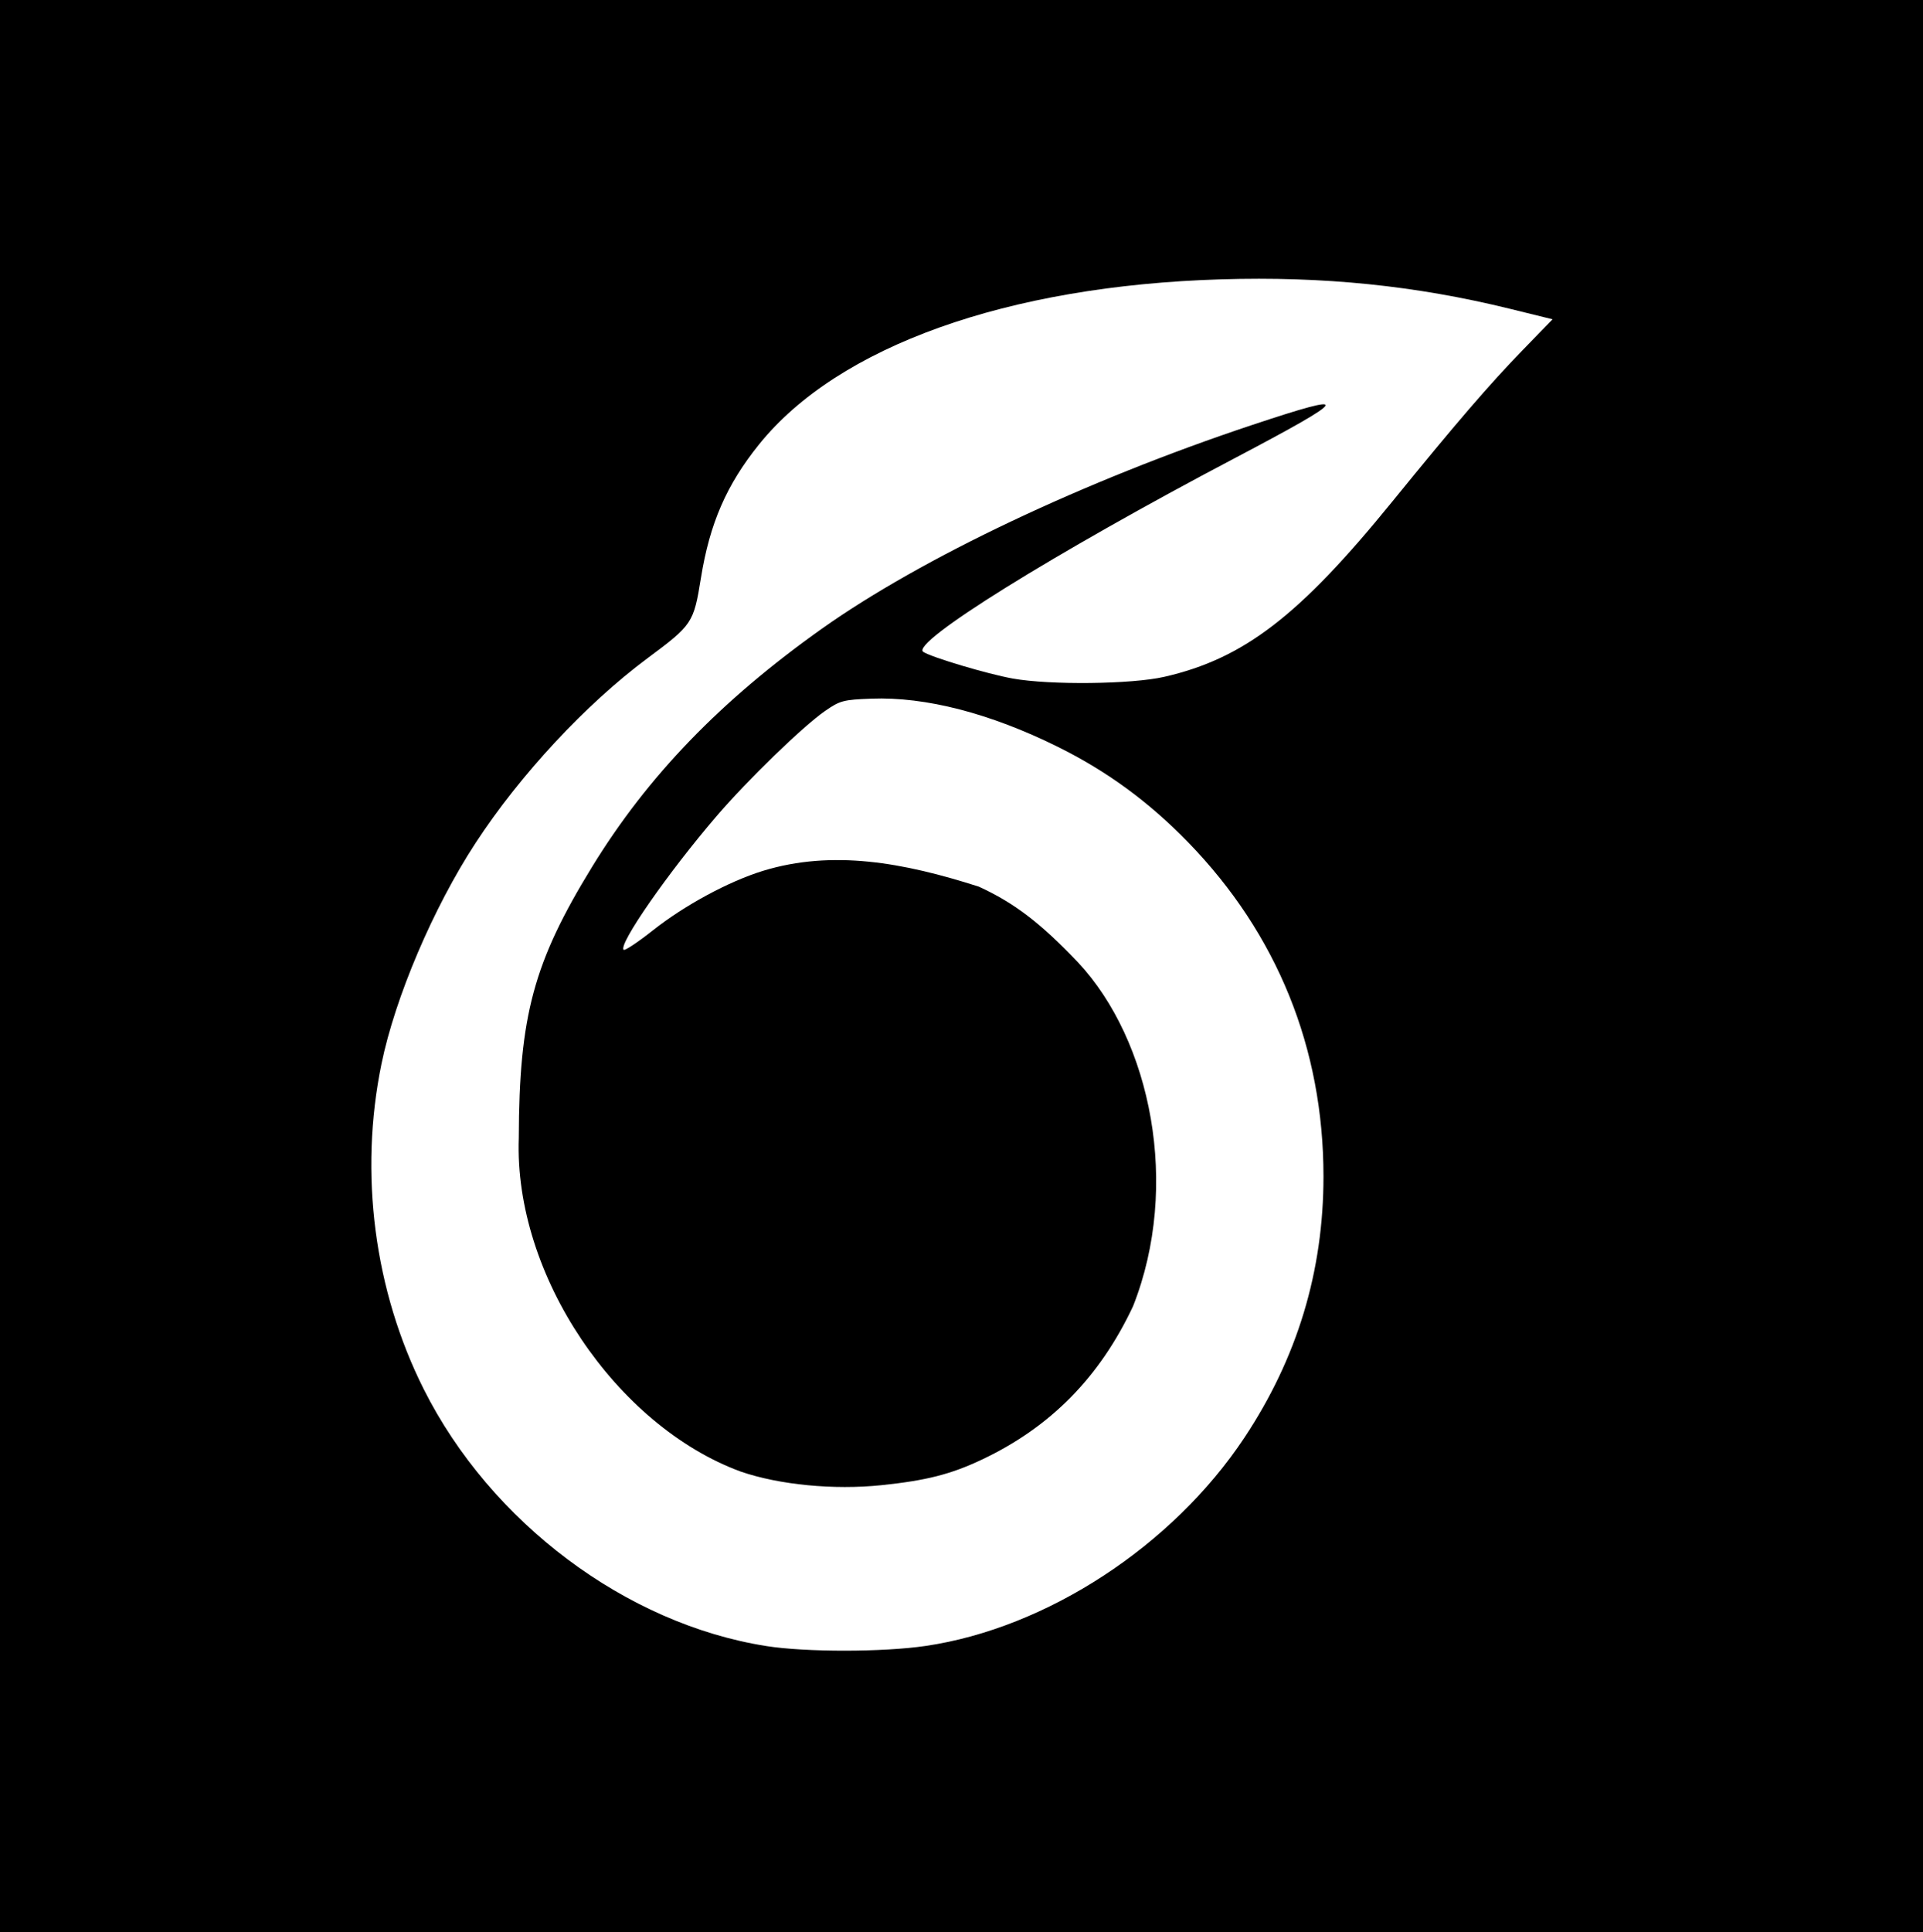 <?xml version="1.0" encoding="UTF-8" standalone="no"?>
<!-- Created with Inkscape (http://www.inkscape.org/) -->

<svg
   version="1.1"
   id="svg2"
   width="224"
   height="225"
   viewBox="0 0 224 225"
   sodipodi:docname="overleaf.svg"
   inkscape:version="1.2.2 (732a01da63, 2022-12-09)"
   xmlns:inkscape="http://www.inkscape.org/namespaces/inkscape"
   xmlns:sodipodi="http://sodipodi.sourceforge.net/DTD/sodipodi-0.dtd"
   xmlns="http://www.w3.org/2000/svg"
   xmlns:svg="http://www.w3.org/2000/svg">
  <defs
     id="defs6" />
  <sodipodi:namedview
     id="namedview4"
     pagecolor="#ffffff"
     bordercolor="#000000"
     borderopacity="0.25"
     inkscape:showpageshadow="2"
     inkscape:pageopacity="0.0"
     inkscape:pagecheckerboard="0"
     inkscape:deskcolor="#d1d1d1"
     showgrid="false"
     inkscape:zoom="2.5770114"
     inkscape:cx="97.593671"
     inkscape:cy="93.713207"
     inkscape:window-width="1920"
     inkscape:window-height="1017"
     inkscape:window-x="-8"
     inkscape:window-y="-8"
     inkscape:window-maximized="1"
     inkscape:current-layer="g8" />
  <g
     inkscape:groupmode="layer"
     inkscape:label="Image"
     id="g8">
    <rect
       style="fill:#000000;stroke-width:8.159;stroke-linejoin:bevel;paint-order:markers fill stroke"
       id="rect1211"
       width="404.344"
       height="279.781"
       x="-51.61"
       y="-32.208" />
    <path
       style="fill:#ffffff;stroke-width:3.166;stroke-linejoin:bevel;paint-order:markers fill stroke"
       d="m 89.251,191.683 c -16.323,-2.569 -32.091,-14.39 -39.888,-29.902 -5.773,-11.486 -7.548,-25.117 -4.93,-37.875 1.593,-7.764 6.034,-18.19 10.96,-25.73 5.206,-7.969 12.861,-16.194 20.033,-21.524 5.243,-3.896 5.376,-4.097 6.224,-9.358 1.024,-6.351 2.981,-10.845 6.767,-15.543 9.217,-11.436 28.895,-18.467 53.803,-19.222 11.963,-0.363 22.685,0.73 33.675,3.433 l 4.959,1.22 -3.428,3.528 c -3.919,4.034 -7.82,8.564 -15.239,17.692 -10.828,13.323 -17.298,18.296 -26.564,20.416 -3.811,0.872 -13.304,0.979 -17.656,0.199 -2.907,-0.521 -9.43,-2.463 -10.417,-3.101 -1.585,-1.025 15.208,-11.472 36.222,-22.533 13.642,-7.18 14,-7.863 2.033,-3.878 -19.477,6.486 -38.456,15.473 -50.068,23.71 -11.79,8.363 -20.277,17.152 -26.755,27.71 -6.829,11.13 -8.512,17.352 -8.549,31.594 -0.582,15.998 11.381,33.521 25.833,38.843 4.501,1.55 10.852,2.166 16.402,1.591 5.223,-0.542 8.075,-1.266 11.687,-2.97 7.994,-3.77 13.759,-9.617 17.633,-17.883 5.526,-13.989 2.113,-30.92 -6.426,-40.037 -4.363,-4.588 -7.411,-6.915 -11.537,-8.81 -8.799,-2.821 -17.045,-4.322 -25.161,-1.839 -4.028,1.25 -9.117,4.004 -12.842,6.95 -1.726,1.365 -3.247,2.375 -3.378,2.243 -0.632,-0.632 5.153,-8.954 10.804,-15.544 3.615,-4.216 10.073,-10.475 12.658,-12.27 1.739,-1.207 2.137,-1.313 5.403,-1.435 6.31,-0.237 13.831,1.706 21.697,5.604 5.765,2.857 10.627,6.419 15.221,11.151 10.347,10.659 15.734,23.963 15.738,38.868 0.003,11.07 -3.062,21.185 -9.23,30.462 -8.376,12.598 -23.011,22.153 -37.106,24.228 -4.974,0.732 -13.967,0.738 -18.576,0.013 z"
       id="path1157"
       sodipodi:nodetypes="ssssssssscsssssssssccssccccssssssscsss" />
  </g>
</svg>
